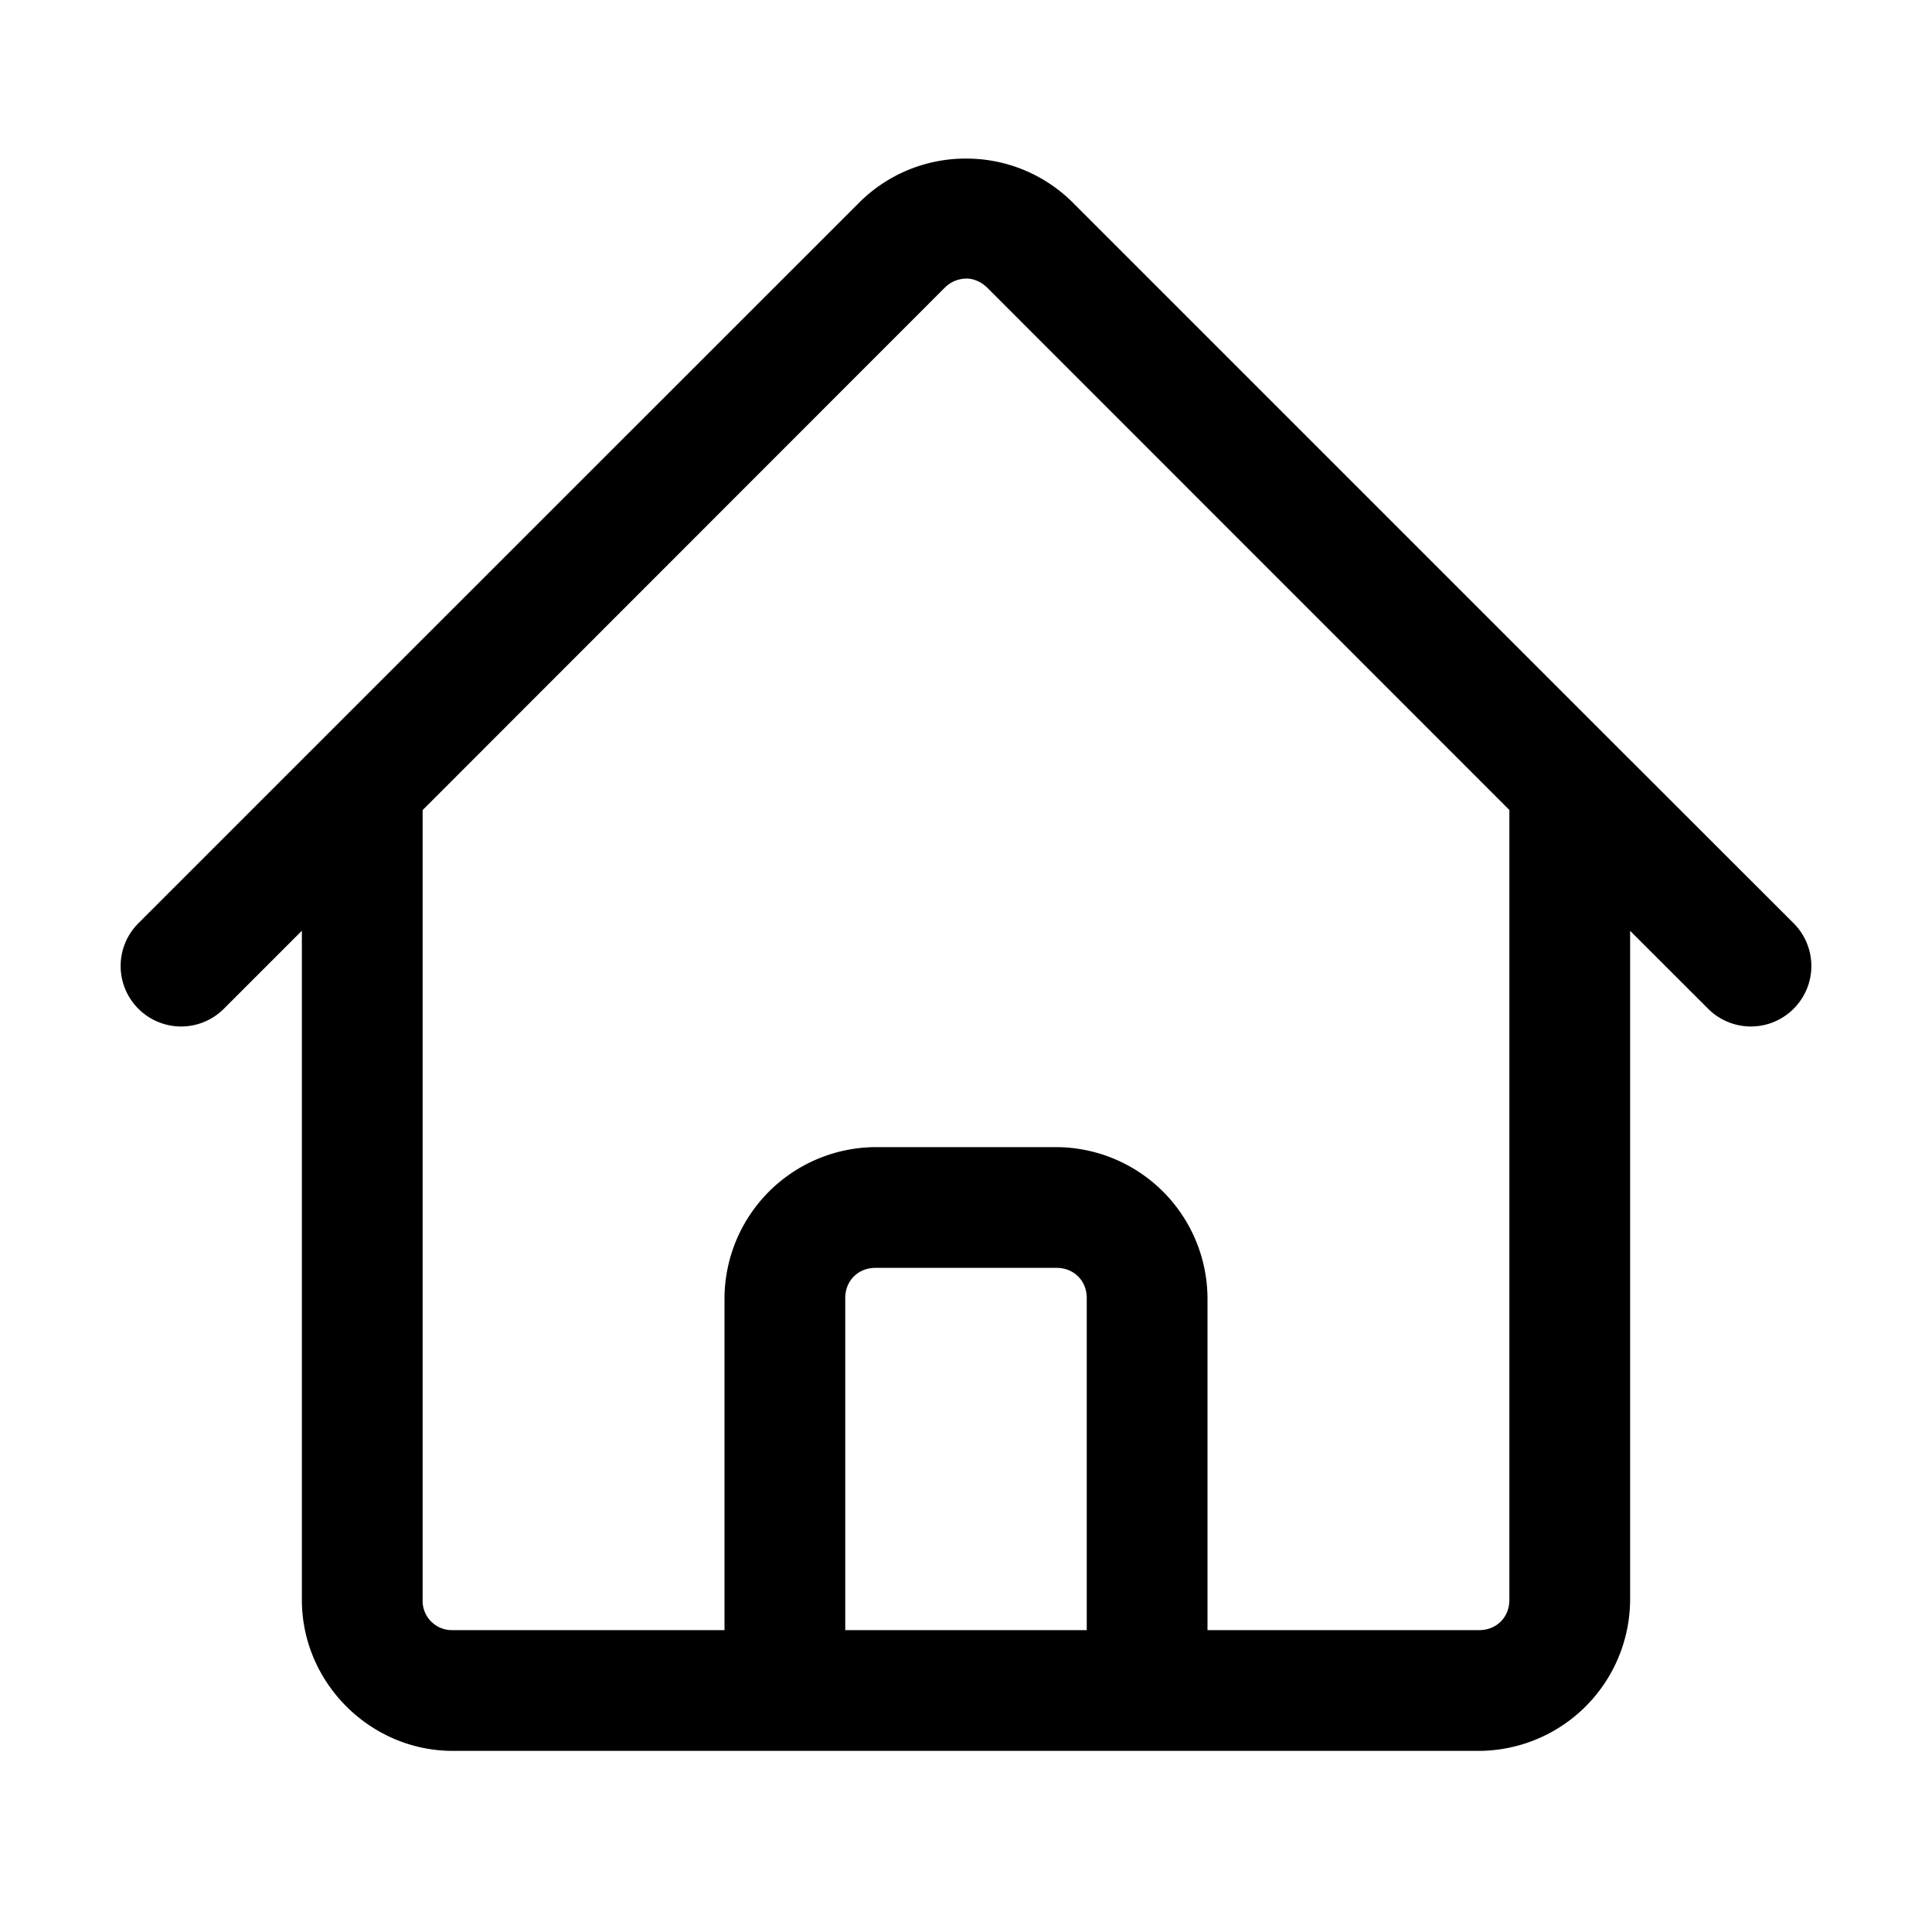 <svg xmlns="http://www.w3.org/2000/svg" width="24" height="24" viewBox="0 0 24 24"><path d="M12 1.97a1.87 1.87 0 0 0-1.326.546L3.969 9.219l-2.25 2.25a.75.75 0 0 0 0 1.062.75.75 0 0 0 1.062 0l.969-.969v8.313c0 1.027.848 1.875 1.875 1.875h12.75a1.886 1.886 0 0 0 1.875-1.875v-8.312l.969.968a.75.75 0 0 0 1.062 0 .75.75 0 0 0 0-1.062l-2.25-2.248v-.002h-.002l-6.703-6.703A1.87 1.87 0 0 0 12 1.97zm0 1.49c.095 0 .19.04.266.116l6.484 6.486v9.813c0 .216-.16.375-.375.375H15v-4.125a1.886 1.886 0 0 0-1.875-1.875h-2.25A1.886 1.886 0 0 0 9 16.125v4.125H5.625a.364.364 0 0 1-.375-.375v-9.812l6.484-6.487A.38.38 0 0 1 12 3.461zm-1.125 12.29h2.25c.216 0 .375.16.375.375v4.125h-3v-4.125c0-.216.16-.375.375-.375z"/></svg>